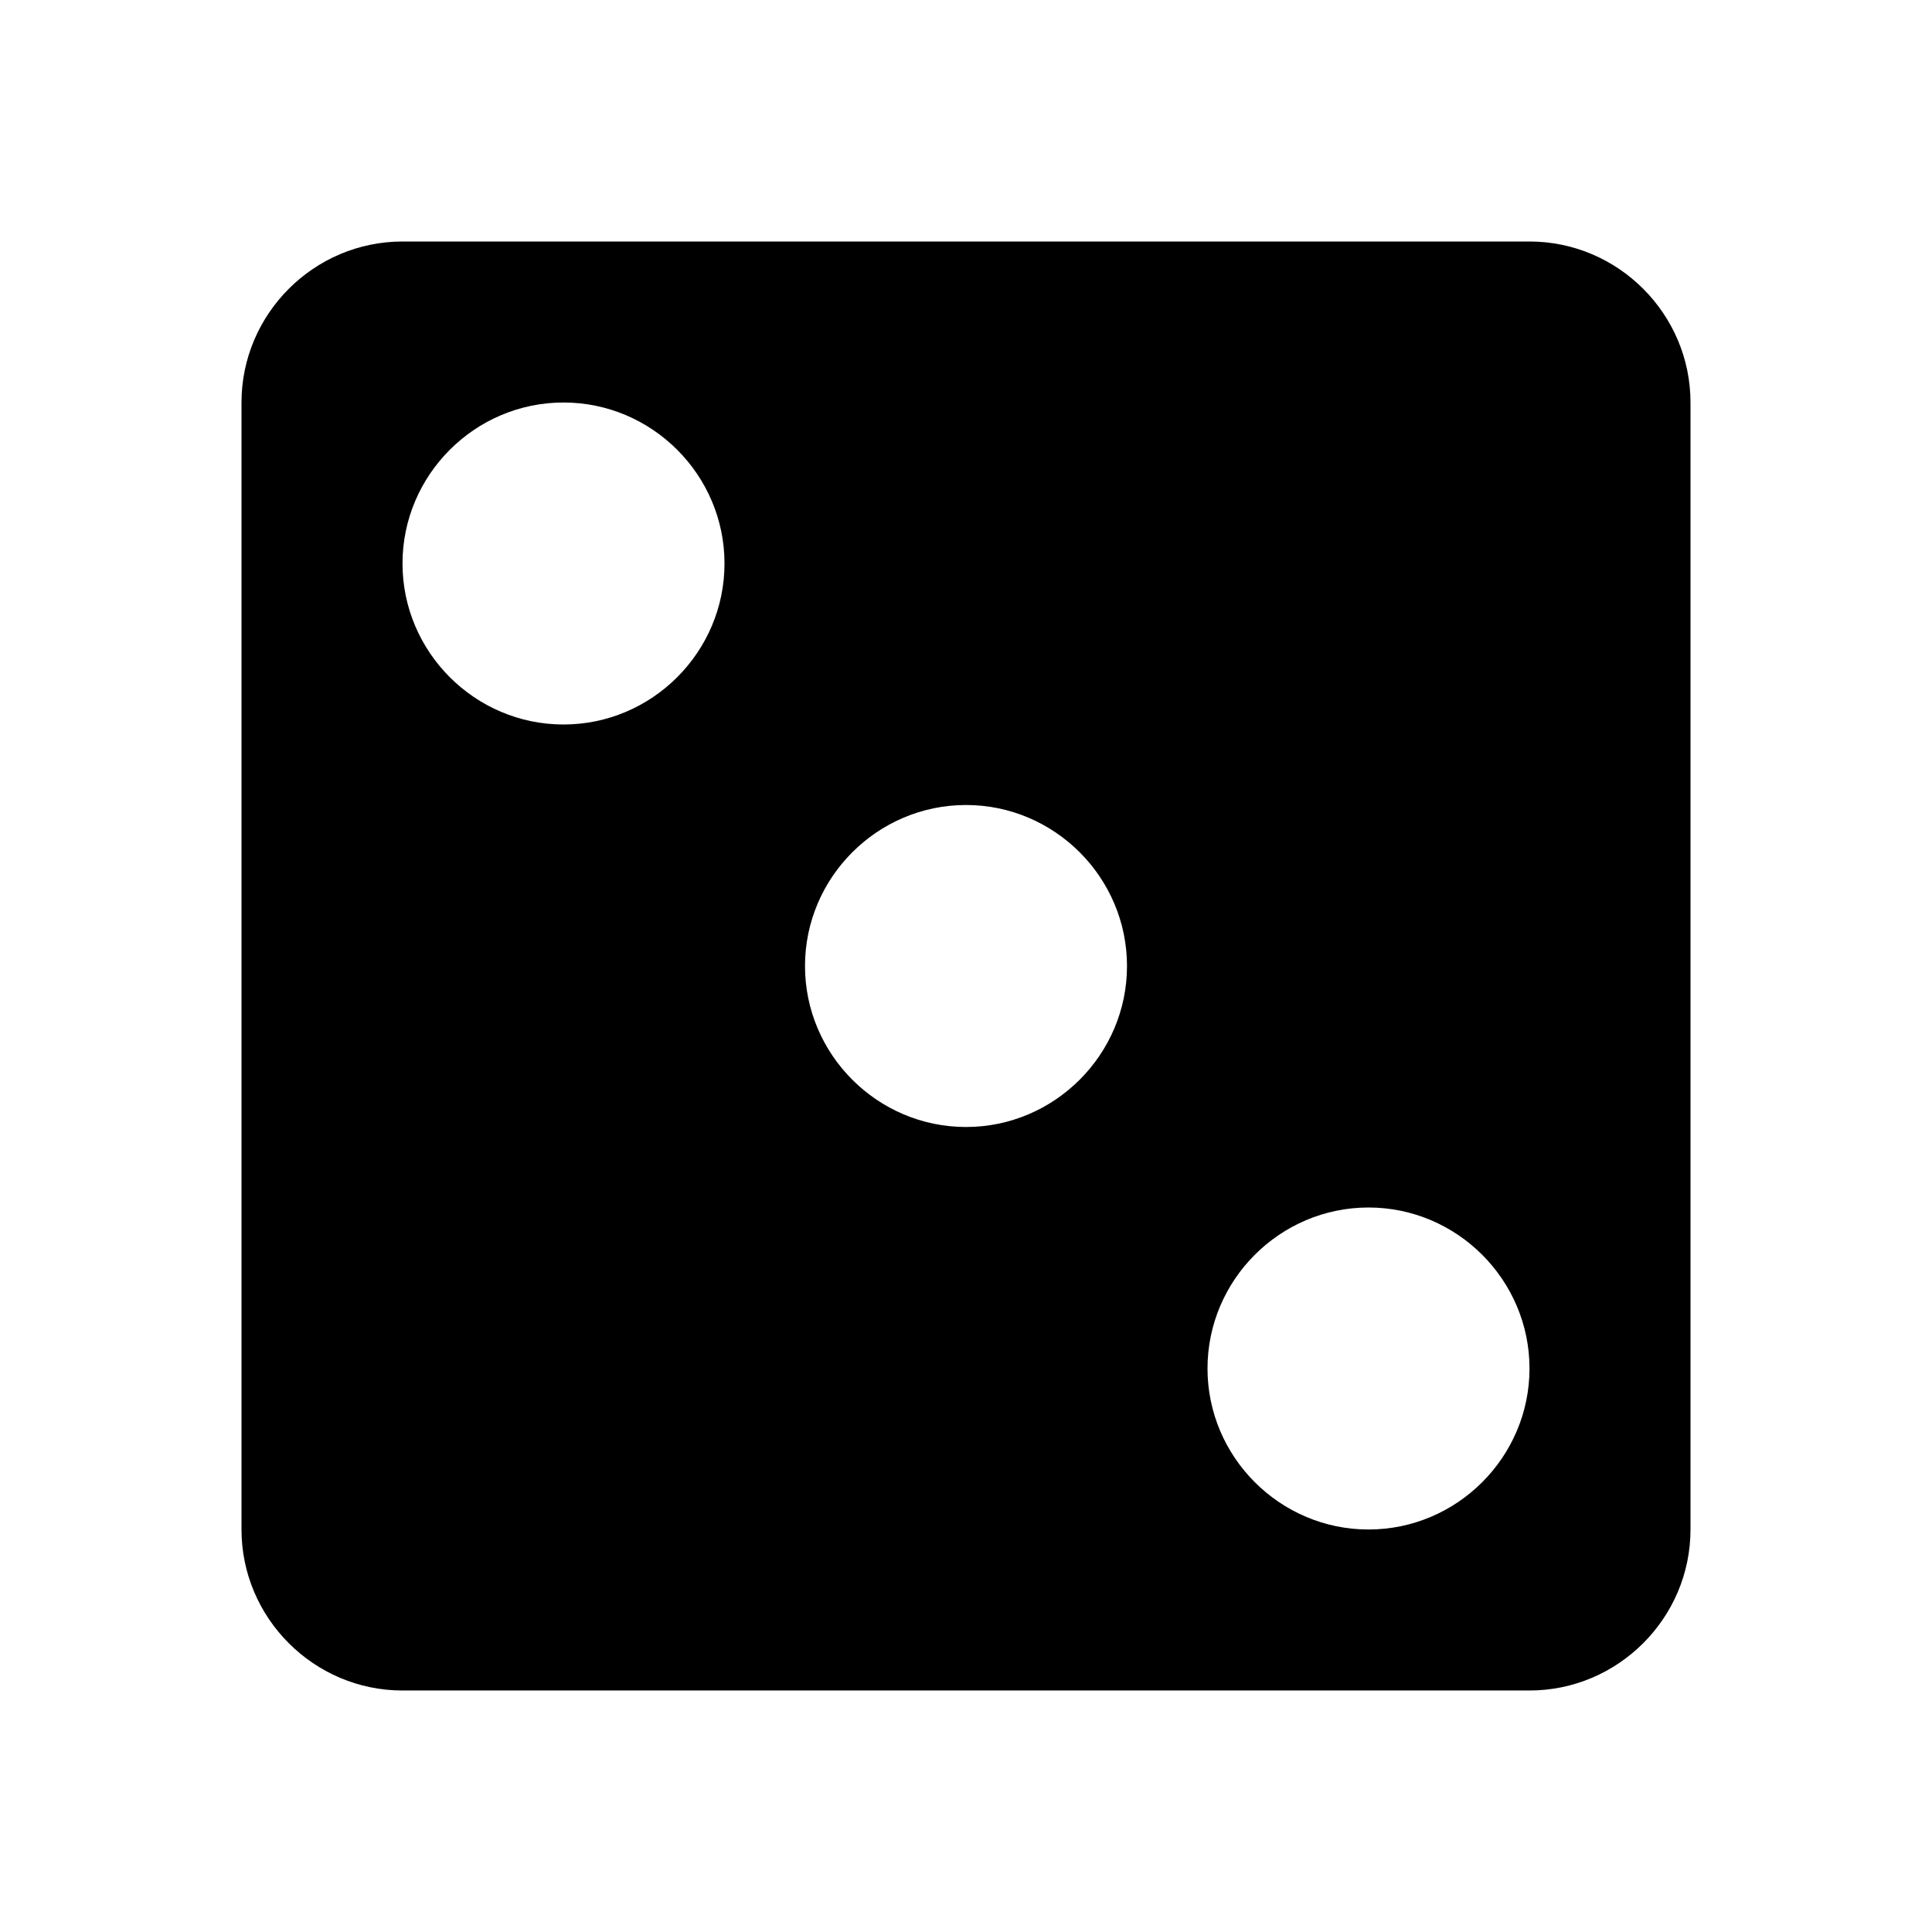 <svg xmlns="http://www.w3.org/2000/svg" viewBox="0 0 24 24"><path d="M5 3h14c1.1 0 2 .9 2 2v14c0 1.1-.9 2-2 2H5c-1.1 0-2-.9-2-2V5c0-1.1.9-2 2-2m7 7c-1.1 0-2 .9-2 2s.9 2 2 2 2-.9 2-2-.9-2-2-2M7 5c-1.1 0-2 .9-2 2s.9 2 2 2 2-.9 2-2-.9-2-2-2m10 10c-1.1 0-2 .9-2 2s.9 2 2 2 2-.9 2-2-.9-2-2-2z"/></svg>